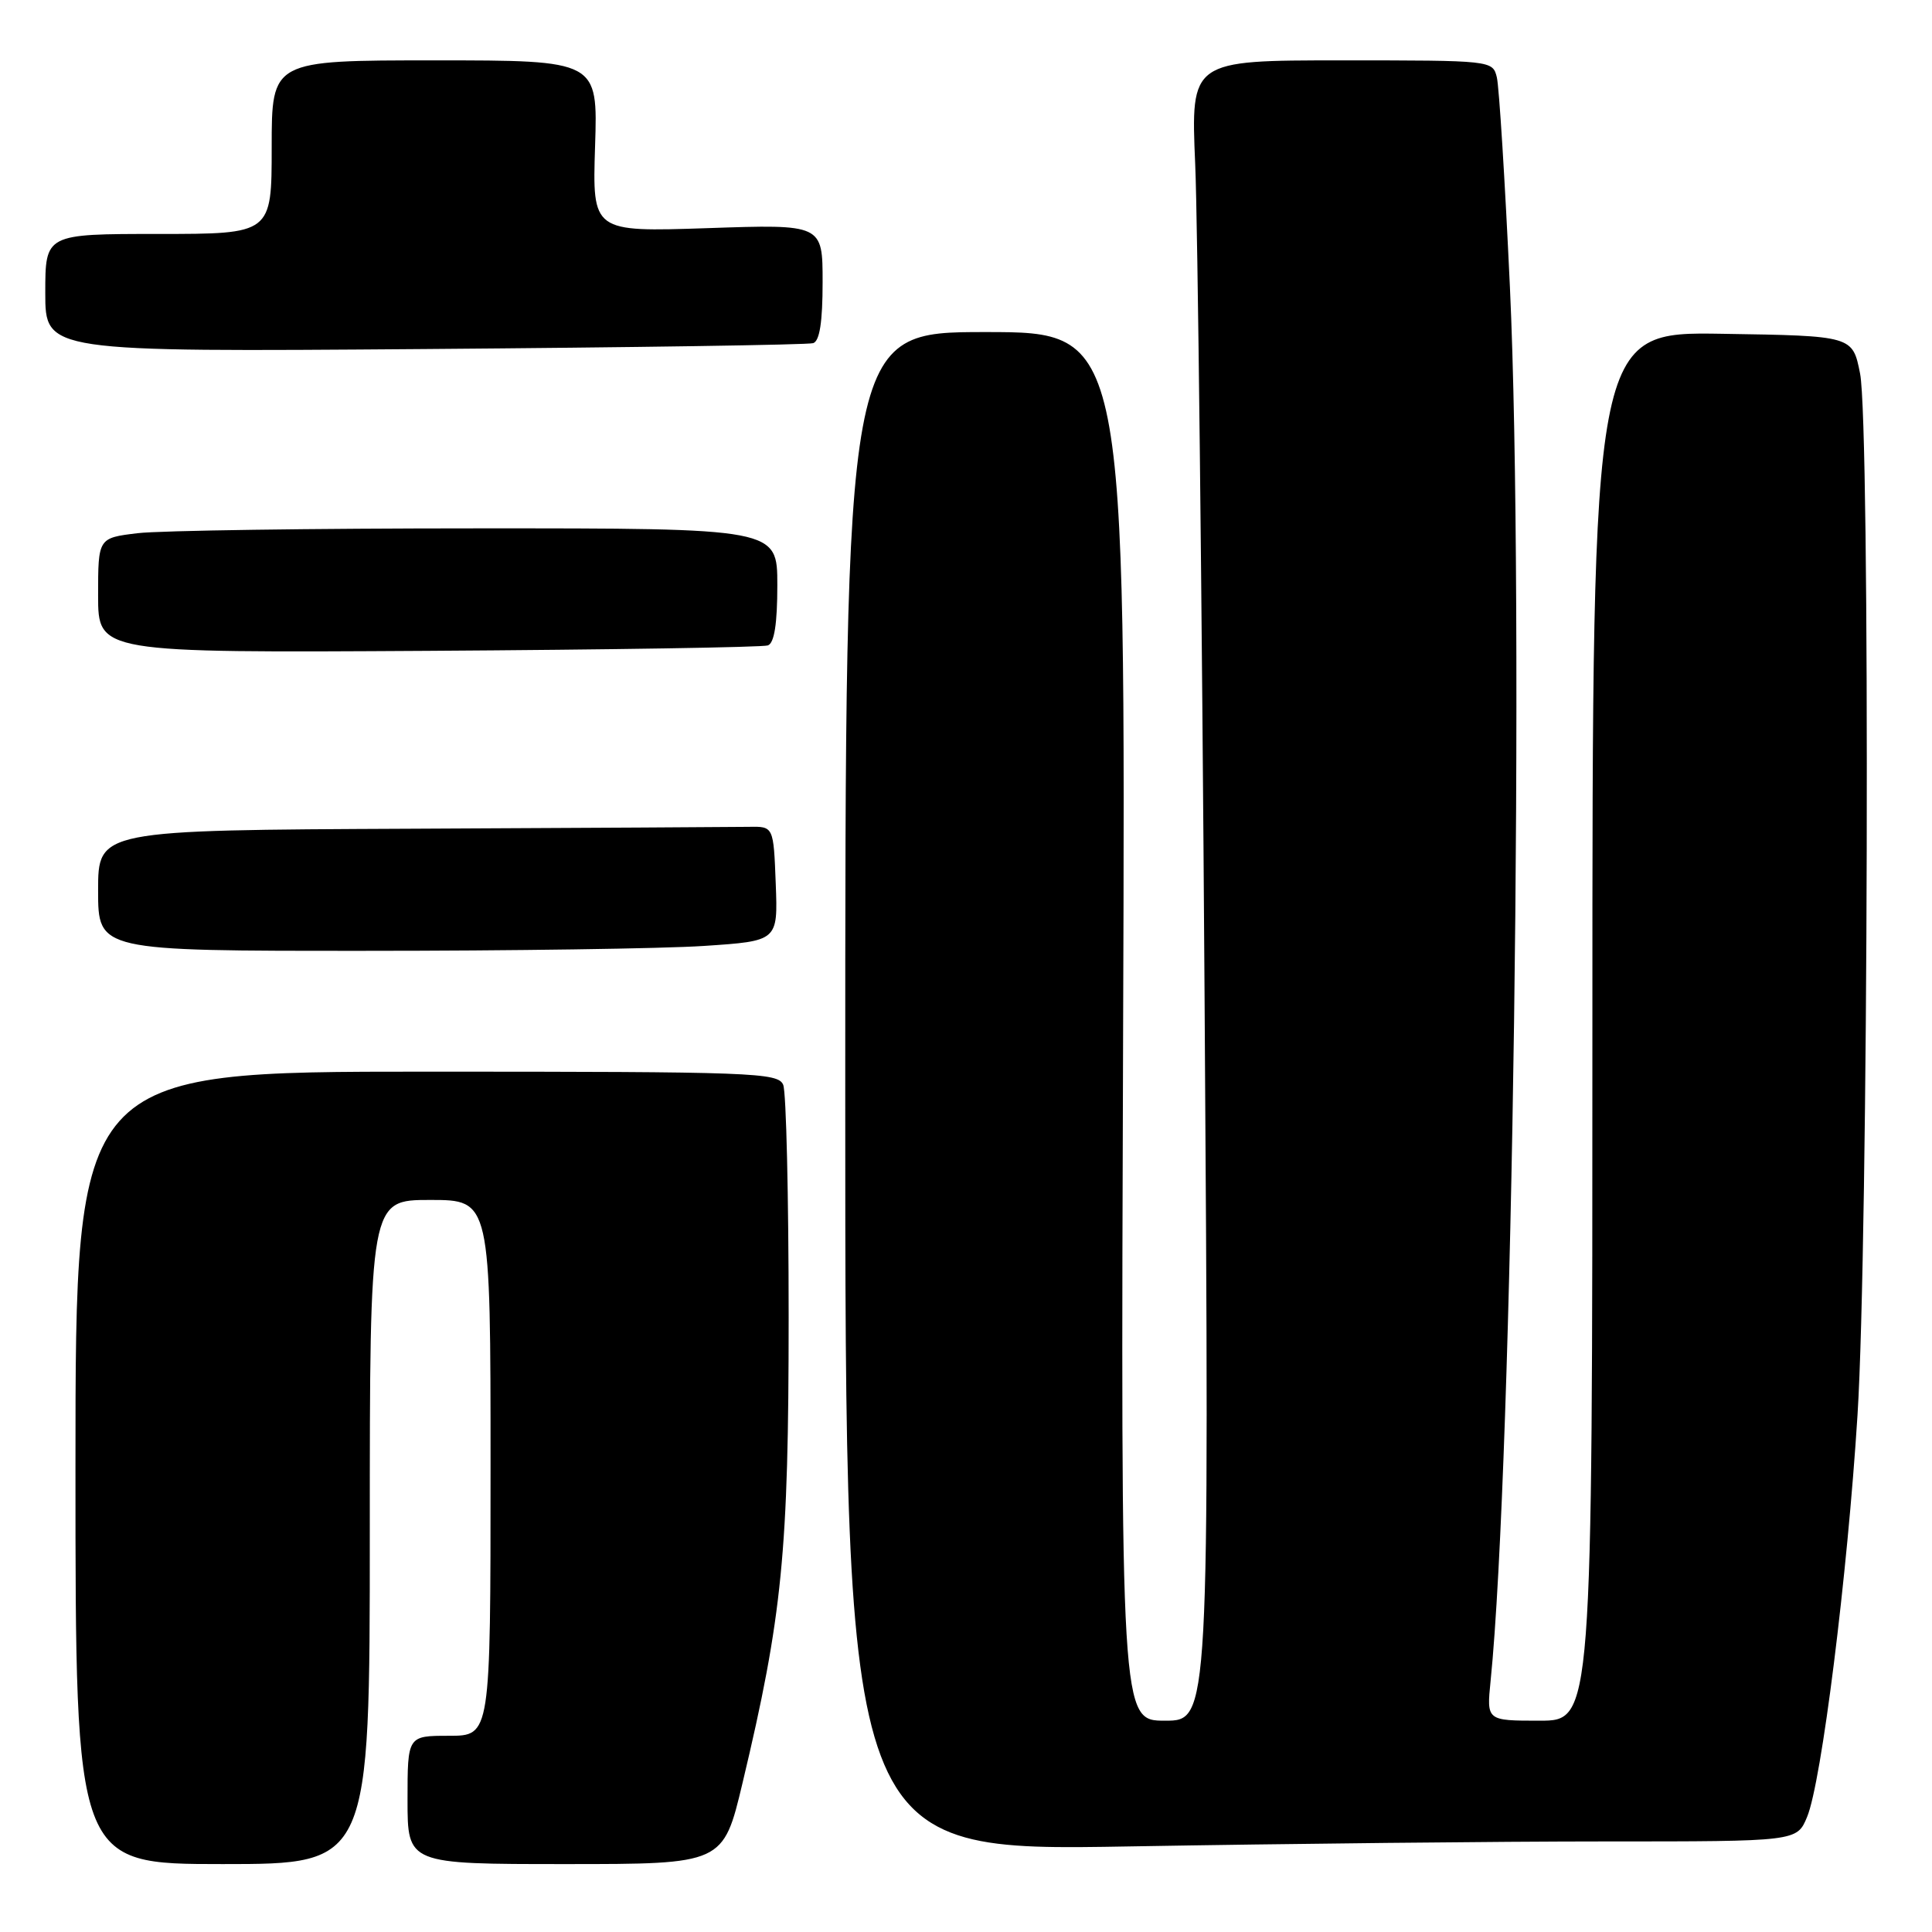 <?xml version="1.0" encoding="UTF-8" standalone="no"?>
<!DOCTYPE svg PUBLIC "-//W3C//DTD SVG 1.1//EN" "http://www.w3.org/Graphics/SVG/1.1/DTD/svg11.dtd" >
<svg xmlns="http://www.w3.org/2000/svg" xmlns:xlink="http://www.w3.org/1999/xlink" version="1.1" viewBox="0 0 256 256">
 <g >
 <path fill="currentColor"
d=" M 49.00 203.00 C 49.00 159.00 49.00 159.00 57.00 159.00 C 65.00 159.00 65.00 159.00 65.00 194.50 C 65.00 230.00 65.00 230.00 59.50 230.00 C 54.00 230.00 54.00 230.00 54.00 238.50 C 54.00 247.00 54.00 247.00 74.91 247.00 C 95.83 247.00 95.83 247.00 98.39 236.25 C 103.67 214.11 104.50 205.68 104.50 174.50 C 104.50 158.55 104.18 144.71 103.78 143.75 C 103.11 142.12 99.91 142.00 56.53 142.00 C 10.00 142.00 10.00 142.00 10.00 194.50 C 10.00 247.00 10.00 247.00 29.50 247.00 C 49.00 247.00 49.00 247.00 49.00 203.00 Z  M 212.71 244.00 C 238.10 244.00 238.10 244.00 239.45 240.75 C 241.36 236.17 244.79 208.78 246.13 187.50 C 247.57 164.80 247.83 56.36 246.47 49.50 C 245.48 44.50 245.48 44.50 228.24 44.23 C 211.00 43.95 211.00 43.95 211.00 135.98 C 211.00 228.00 211.00 228.00 203.99 228.00 C 196.98 228.00 196.98 228.00 197.51 222.75 C 200.45 193.81 202.02 80.06 200.07 38.00 C 199.42 23.98 198.64 11.49 198.34 10.25 C 197.79 8.01 197.69 8.00 177.78 8.00 C 157.78 8.00 157.78 8.00 158.37 21.75 C 158.70 29.31 159.26 78.81 159.61 131.75 C 160.25 228.00 160.25 228.00 154.37 228.00 C 148.50 228.00 148.50 228.00 148.82 136.00 C 149.15 44.00 149.15 44.00 130.57 44.00 C 112.00 44.00 112.00 44.00 112.00 144.66 C 112.00 245.32 112.00 245.32 149.66 244.66 C 170.38 244.30 198.75 244.00 212.71 244.00 Z  M 93.29 125.34 C 103.08 124.69 103.08 124.69 102.79 117.10 C 102.50 109.50 102.50 109.50 99.25 109.56 C 97.46 109.59 77.33 109.70 54.50 109.81 C 13.00 110.00 13.00 110.00 13.00 118.00 C 13.00 126.00 13.00 126.00 48.25 125.99 C 67.64 125.99 87.91 125.70 93.29 125.34 Z  M 101.75 85.52 C 102.60 85.21 103.00 82.65 103.00 77.53 C 103.00 70.00 103.00 70.00 63.25 70.01 C 41.39 70.01 21.14 70.30 18.25 70.65 C 13.00 71.28 13.00 71.28 13.00 78.89 C 13.00 86.50 13.00 86.50 56.75 86.24 C 80.81 86.09 101.06 85.77 101.75 85.52 Z  M 107.75 45.47 C 108.61 45.19 109.00 42.65 109.00 37.39 C 109.00 29.71 109.00 29.71 93.75 30.23 C 78.49 30.74 78.49 30.74 78.85 19.37 C 79.22 8.00 79.22 8.00 57.61 8.00 C 36.00 8.00 36.00 8.00 36.00 19.50 C 36.00 31.00 36.00 31.00 21.00 31.00 C 6.00 31.00 6.00 31.00 6.00 38.81 C 6.00 46.63 6.00 46.63 56.25 46.25 C 83.89 46.04 107.06 45.69 107.75 45.47 Z "/>
</g>
</svg>